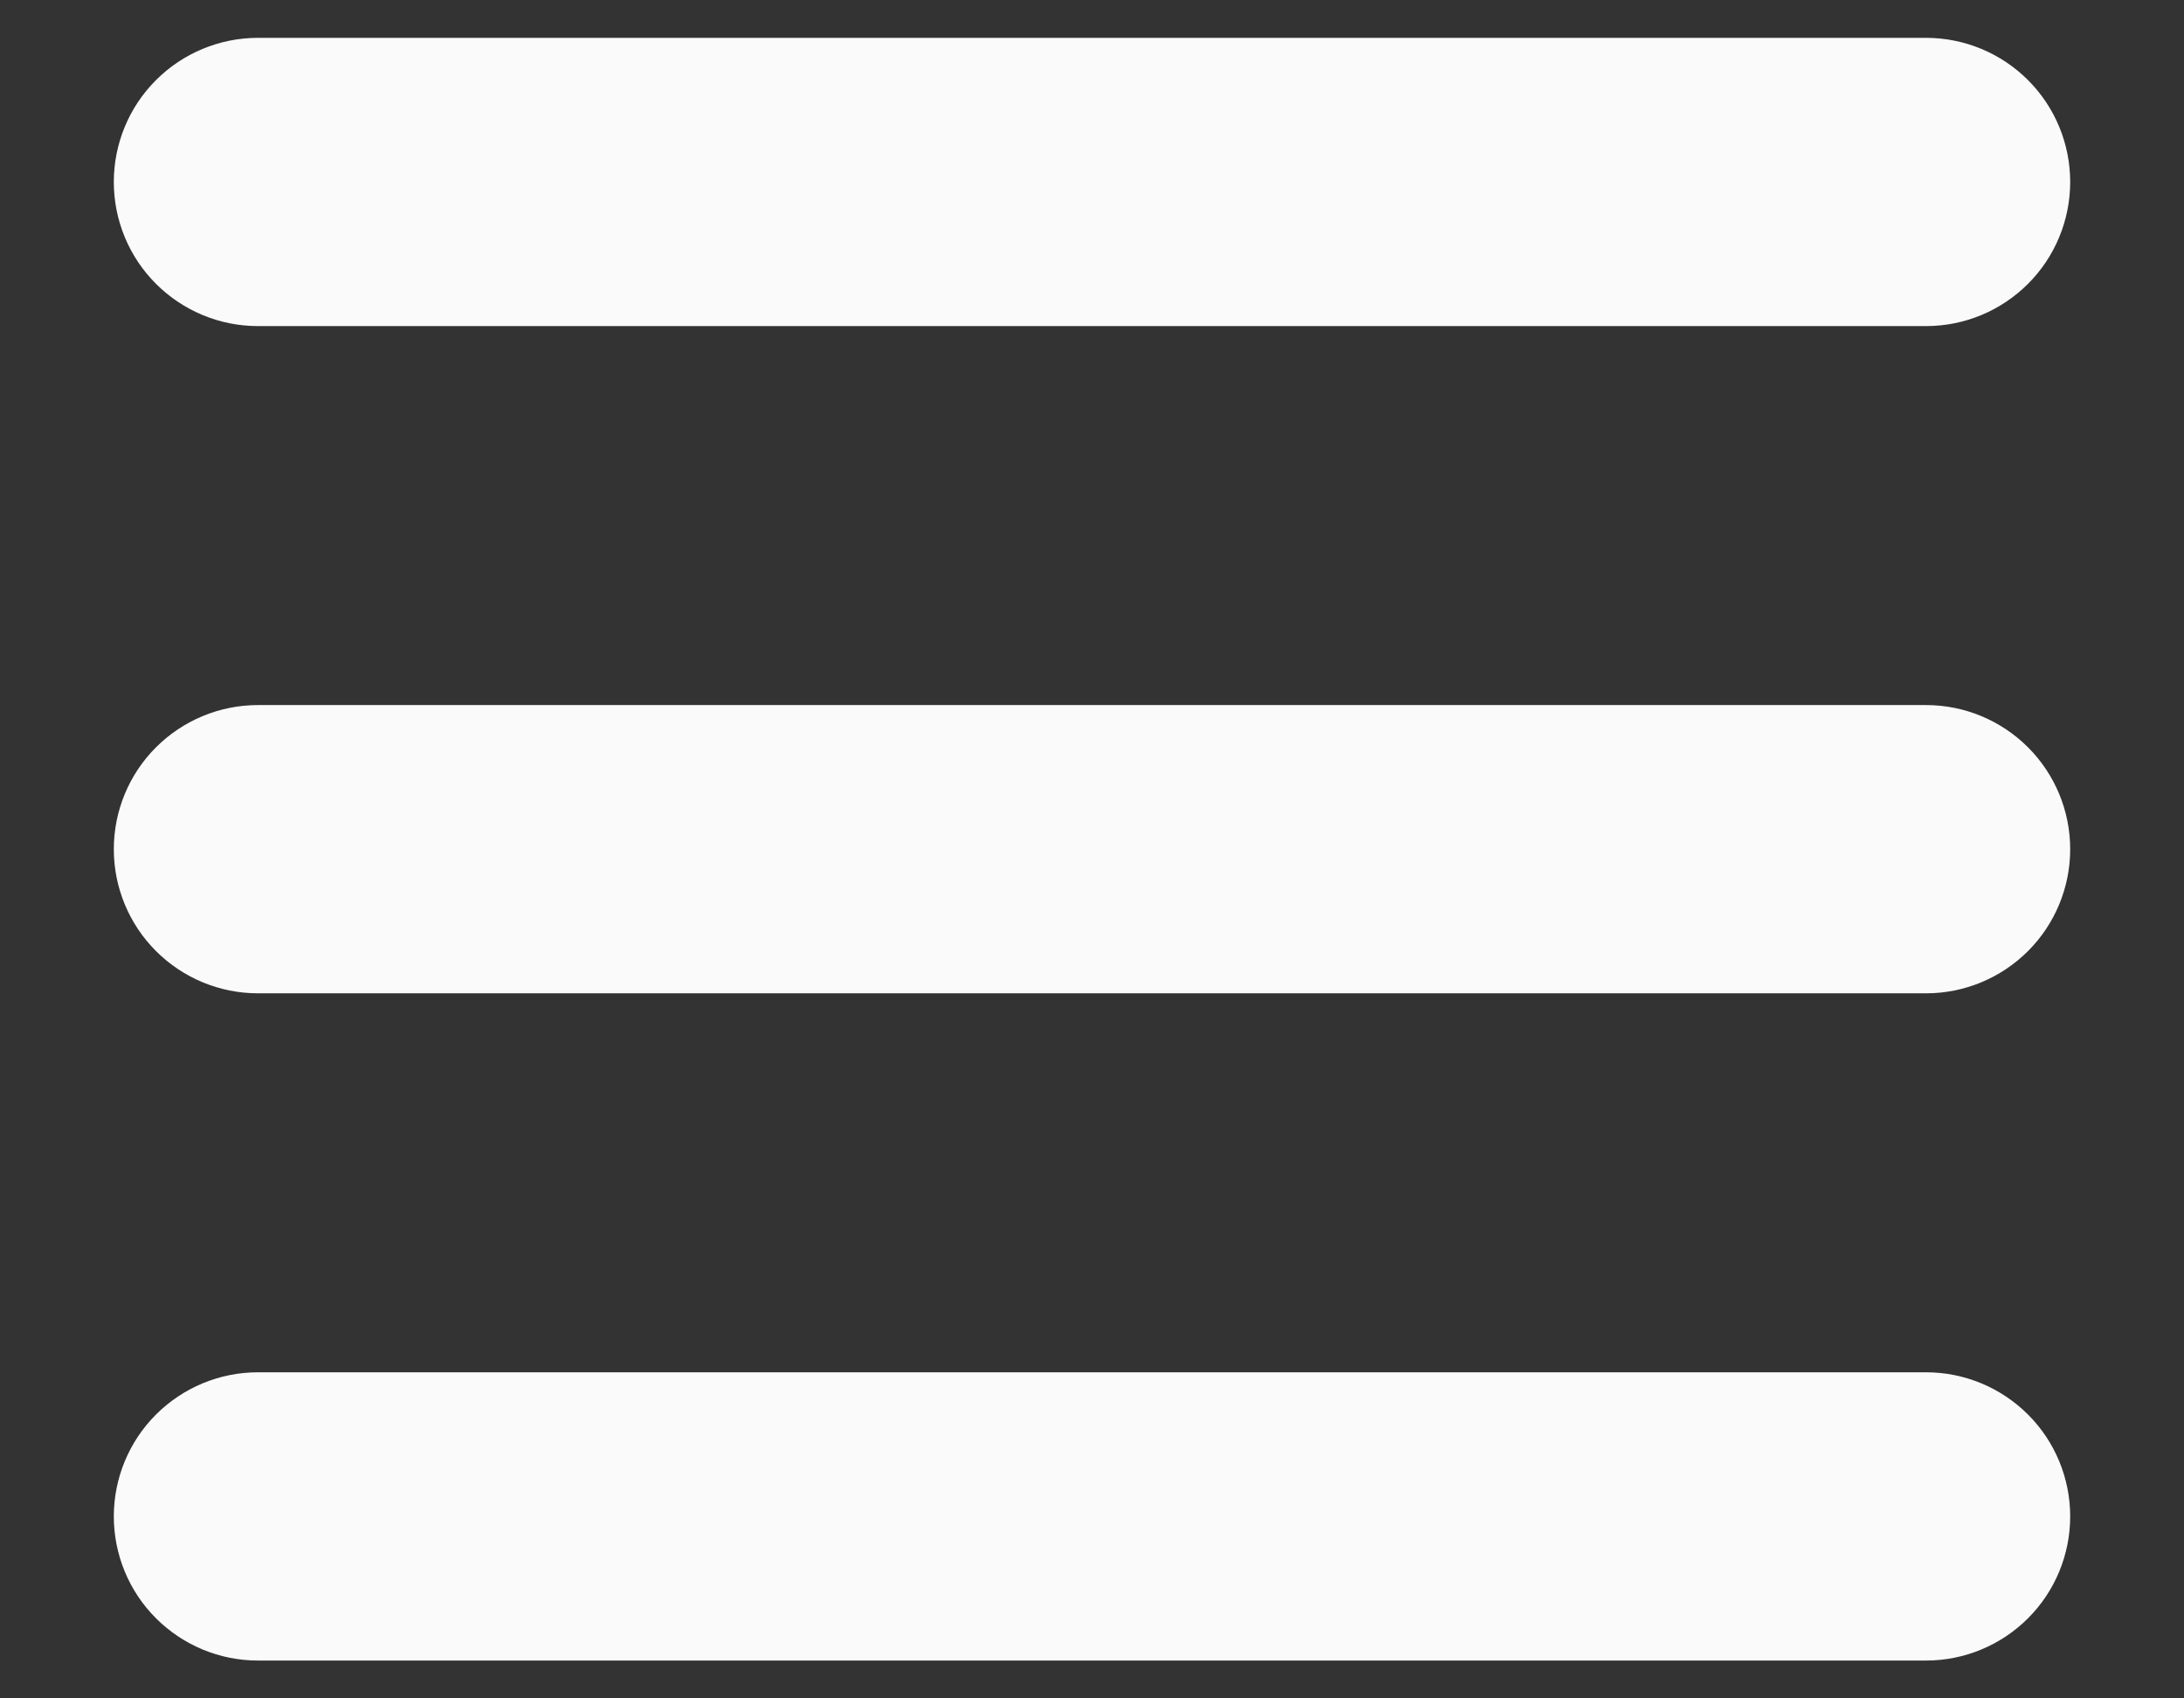 <svg width="18" height="14" viewBox="0 0 18 14" fill="none" xmlns="http://www.w3.org/2000/svg">
<rect x="0" y="0" width="18" height="14" fill="#333333" stroke="none"/>
<path fill-rule="evenodd" clip-rule="evenodd" d="M1.438 12.5C1.438 12.318 1.51 12.143 1.639 12.014C1.768 11.885 1.943 11.812 2.125 11.812H15.875C16.057 11.812 16.232 11.885 16.361 12.014C16.49 12.143 16.562 12.318 16.562 12.5C16.562 12.682 16.49 12.857 16.361 12.986C16.232 13.115 16.057 13.188 15.875 13.188H2.125C1.943 13.188 1.768 13.115 1.639 12.986C1.51 12.857 1.438 12.682 1.438 12.5ZM1.438 7C1.438 6.818 1.51 6.643 1.639 6.514C1.768 6.385 1.943 6.312 2.125 6.312H15.875C16.057 6.312 16.232 6.385 16.361 6.514C16.49 6.643 16.562 6.818 16.562 7C16.562 7.182 16.49 7.357 16.361 7.486C16.232 7.615 16.057 7.688 15.875 7.688H2.125C1.943 7.688 1.768 7.615 1.639 7.486C1.51 7.357 1.438 7.182 1.438 7ZM1.438 1.5C1.438 1.318 1.51 1.143 1.639 1.014C1.768 0.885 1.943 0.812 2.125 0.812H15.875C16.057 0.812 16.232 0.885 16.361 1.014C16.49 1.143 16.562 1.318 16.562 1.5C16.562 1.682 16.49 1.857 16.361 1.986C16.232 2.115 16.057 2.188 15.875 2.188H2.125C1.943 2.188 1.768 2.115 1.639 1.986C1.51 1.857 1.438 1.682 1.438 1.5Z" fill="#FBFAFB" stroke="#FBFAFB"/>
</svg>
